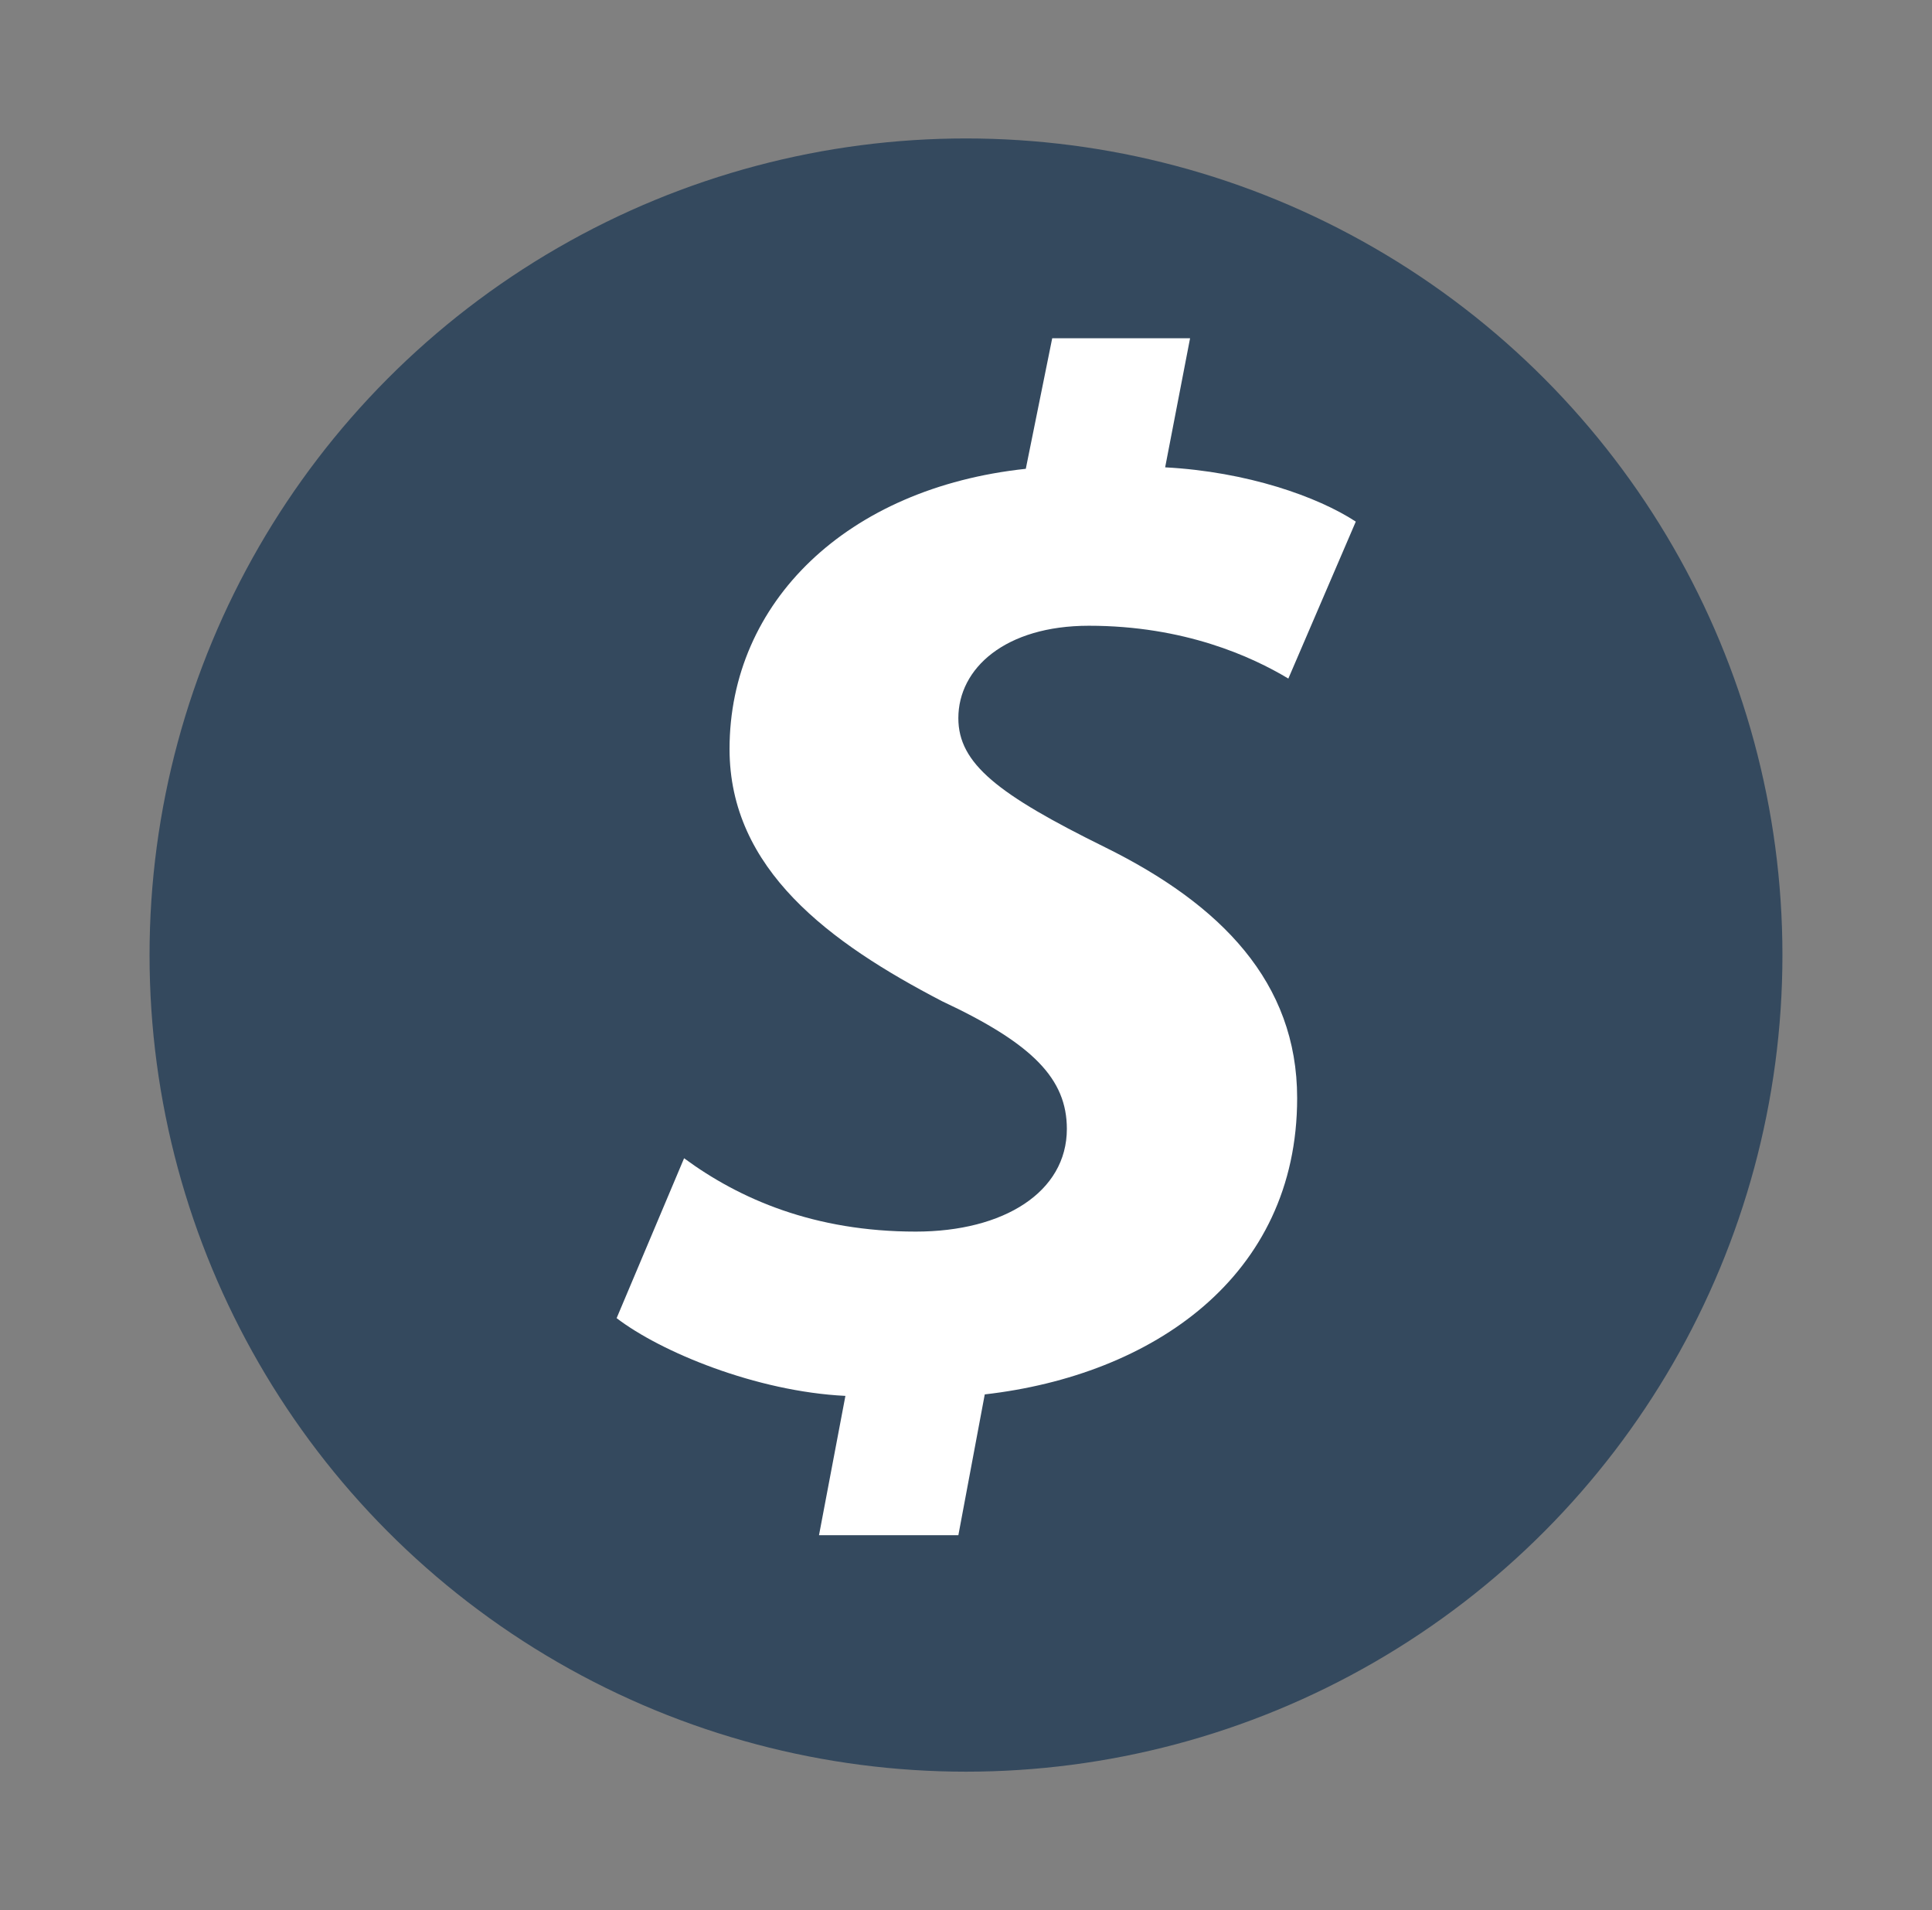 <?xml version="1.0" encoding="utf-8"?>
<!-- Generator: Adobe Illustrator 15.0.0, SVG Export Plug-In . SVG Version: 6.00 Build 0)  -->
<!DOCTYPE svg PUBLIC "-//W3C//DTD SVG 1.1//EN" "http://www.w3.org/Graphics/SVG/1.1/DTD/svg11.dtd">
<svg version="1.1" id="Layer_1" xmlns="http://www.w3.org/2000/svg" xmlns:xlink="http://www.w3.org/1999/xlink" x="0px" y="0px"
	 width="101.167px" height="100px" viewBox="0 0 101.167 100" enable-background="new 0 0 101.167 100" xml:space="preserve">
<rect x="0" y="0" width="101.167" height="100" fill="#808080" stroke="none"/>
<g>
	<circle fill="#34495E" cx="50.583" cy="50" r="42.752"/>
	<g>
		<path fill="#FFFFFF" d="M42.886,80.373l1.383-7.295c-4.685-0.23-9.677-2.305-11.98-4.07l3.533-8.371
			c2.918,2.15,6.834,3.84,12.133,3.84c4.608,0,7.91-2.073,7.91-5.375c0-2.611-1.766-4.455-6.527-6.682
			c-5.913-3.072-11.136-6.912-11.136-13.209c0-7.68,6.144-13.67,15.513-14.668l1.383-6.835h7.219l-1.305,6.758
			c4.301,0.23,7.986,1.536,9.983,2.841l-3.532,8.217c-1.92-1.152-5.453-2.765-10.445-2.765c-4.377,0-6.835,2.227-6.835,4.838
			c0,2.381,2.073,3.993,7.68,6.758c6.067,2.995,10.061,7.065,10.061,13.132c0,9.369-7.603,14.515-16.358,15.513l-1.382,7.372H42.886
			z"/>
	</g>
</g>
</svg>

